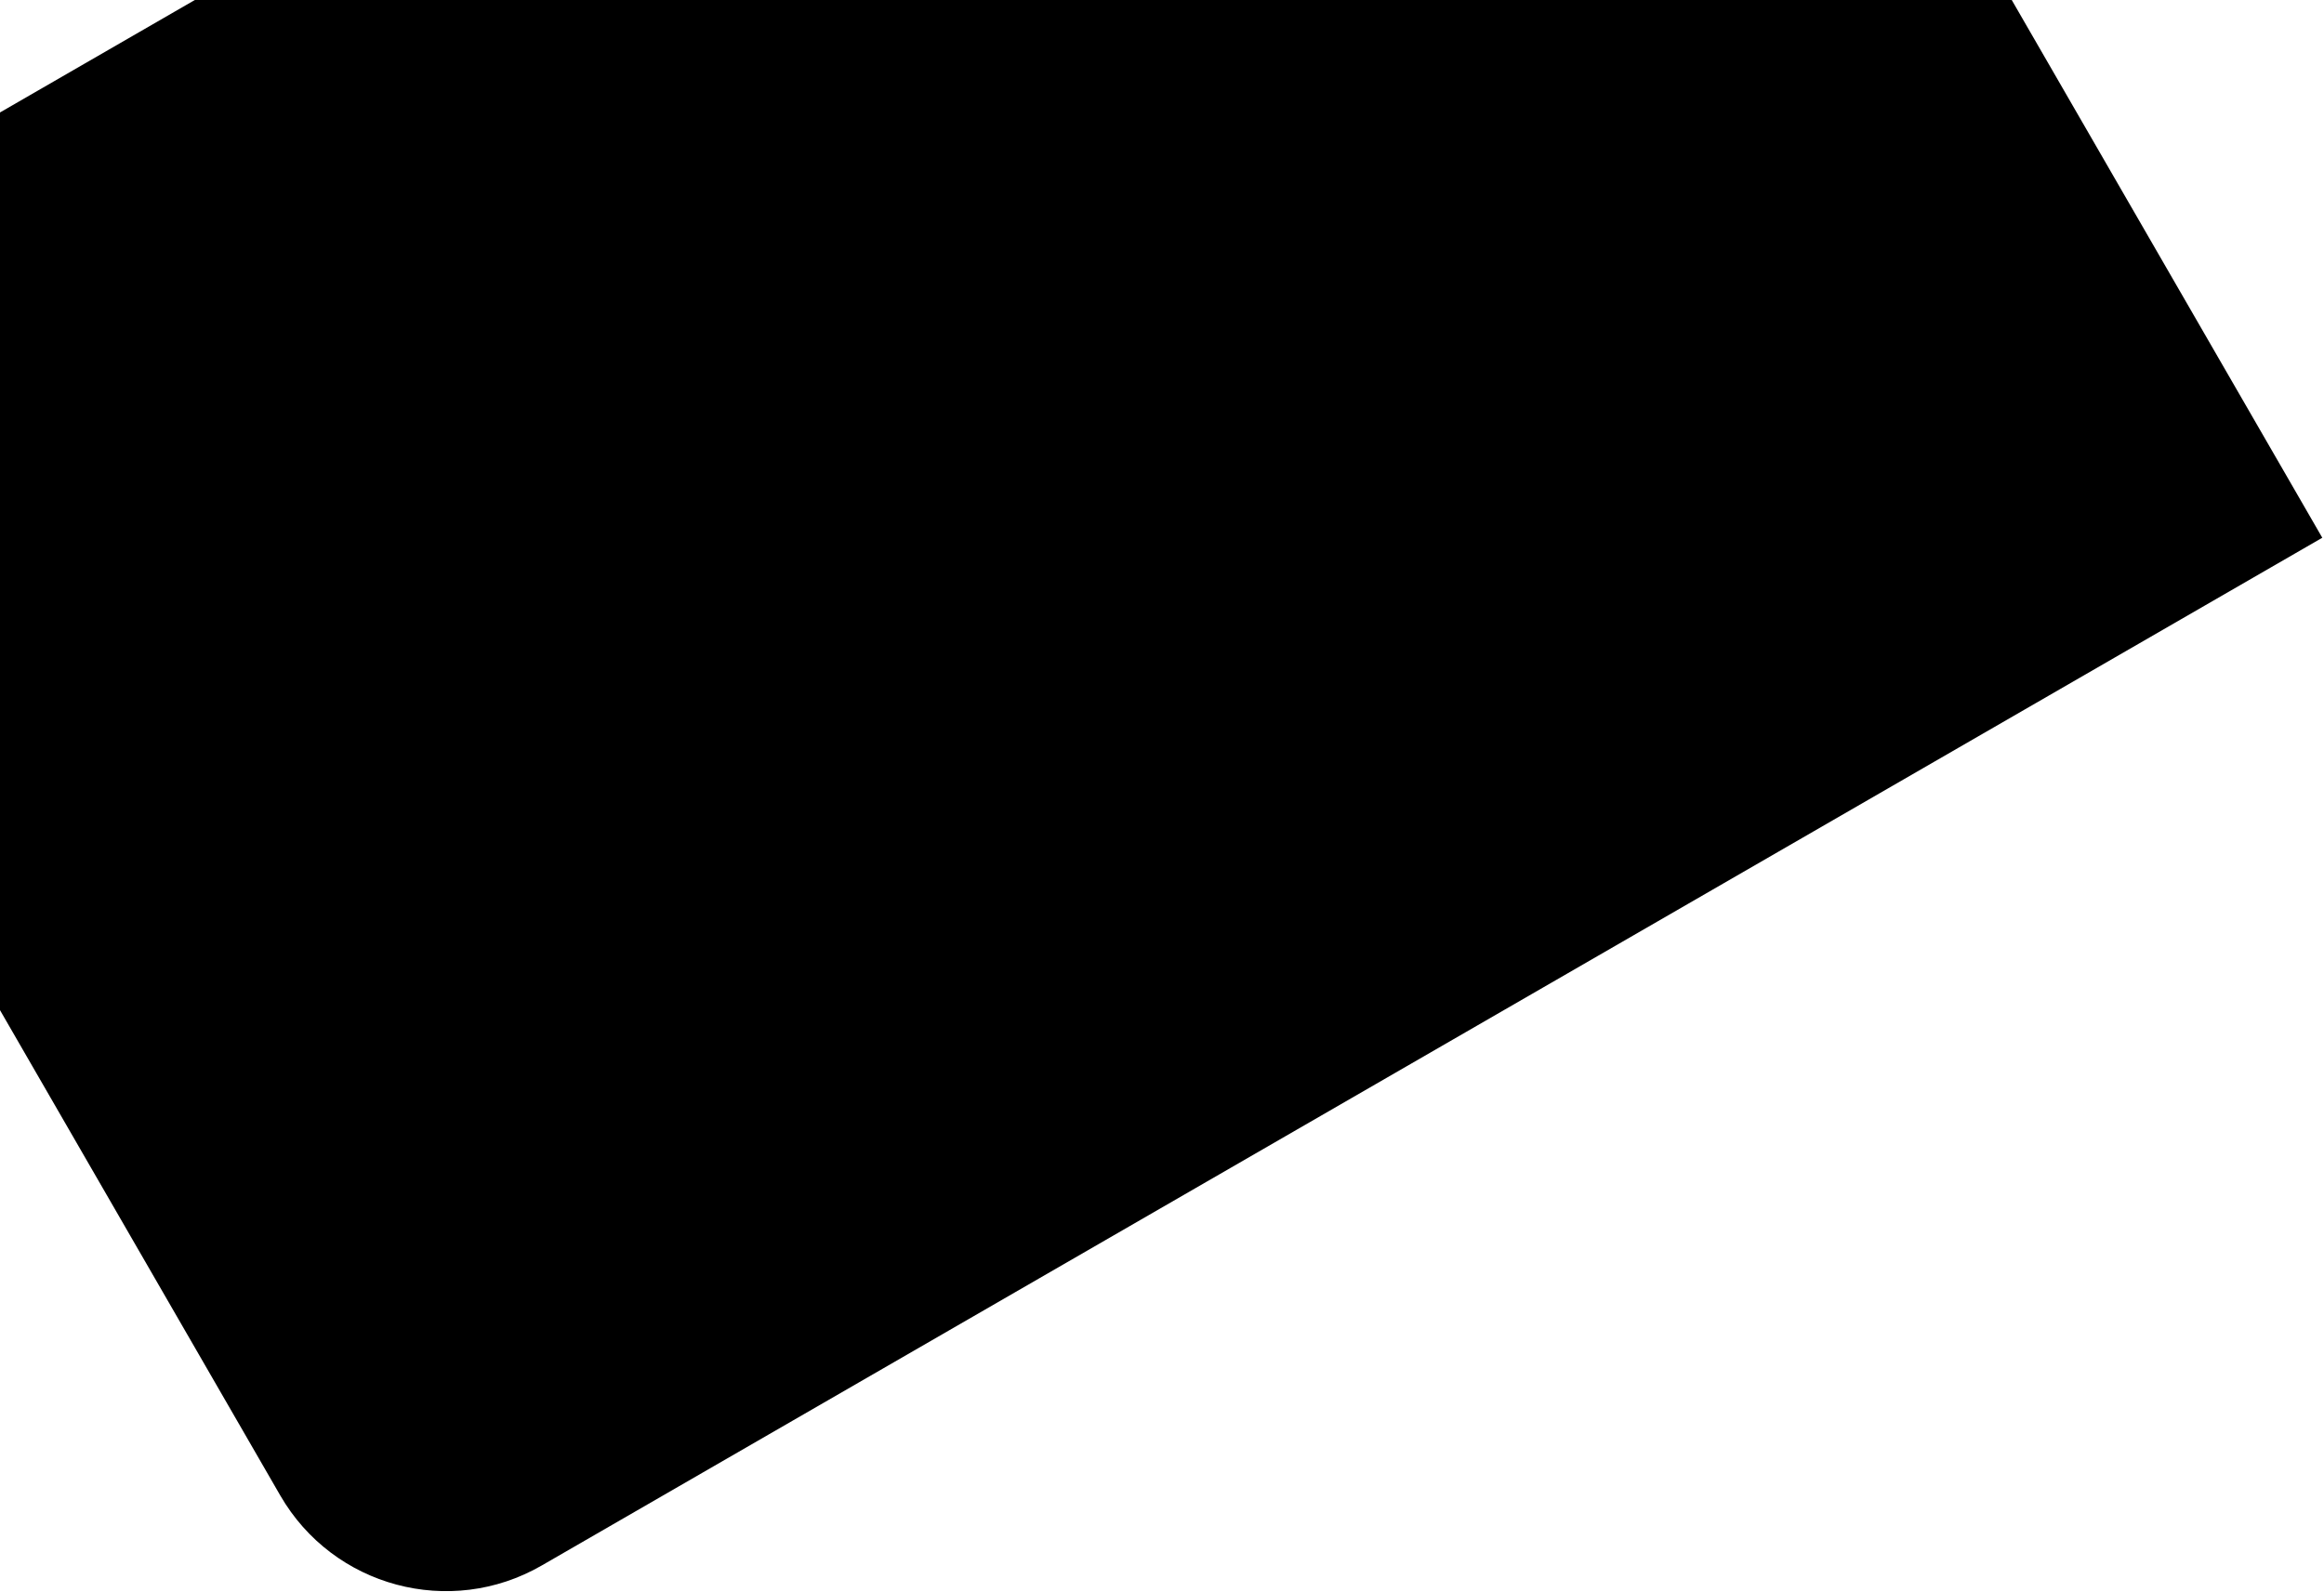 <svg width="1214px" height="832px" viewBox="0 0 1214 832" version="1.1" xmlns="http://www.w3.org/2000/svg" xmlns:xlink="http://www.w3.org/1999/xlink">
    <defs>
        <linearGradient x1="37.316%" y1="54.301%" x2="20.343%" y2="68.831%" id="linearGradient-1">
            <stop stop-color="$gradientStop1" offset="0%"></stop>
            <stop stop-color="$gradientStop2" offset="100%"></stop>
        </linearGradient>
    </defs>
    <g id="Page-1" stroke="none" stroke-width="1" fill="none" fill-rule="evenodd">
        <g id="Index-V2" fill="url(#linearGradient-1)">
            <path d="M-82,-171 L1092,-171 L1092,628 L18,628 C-37.228,628 -82,583.228 -82,528 L-82,-171 Z" id="Rectangle-8" transform="translate(505, 228.5) rotate(-30) translate(-505, -228.5) "></path>
        </g>
    </g>
</svg>
